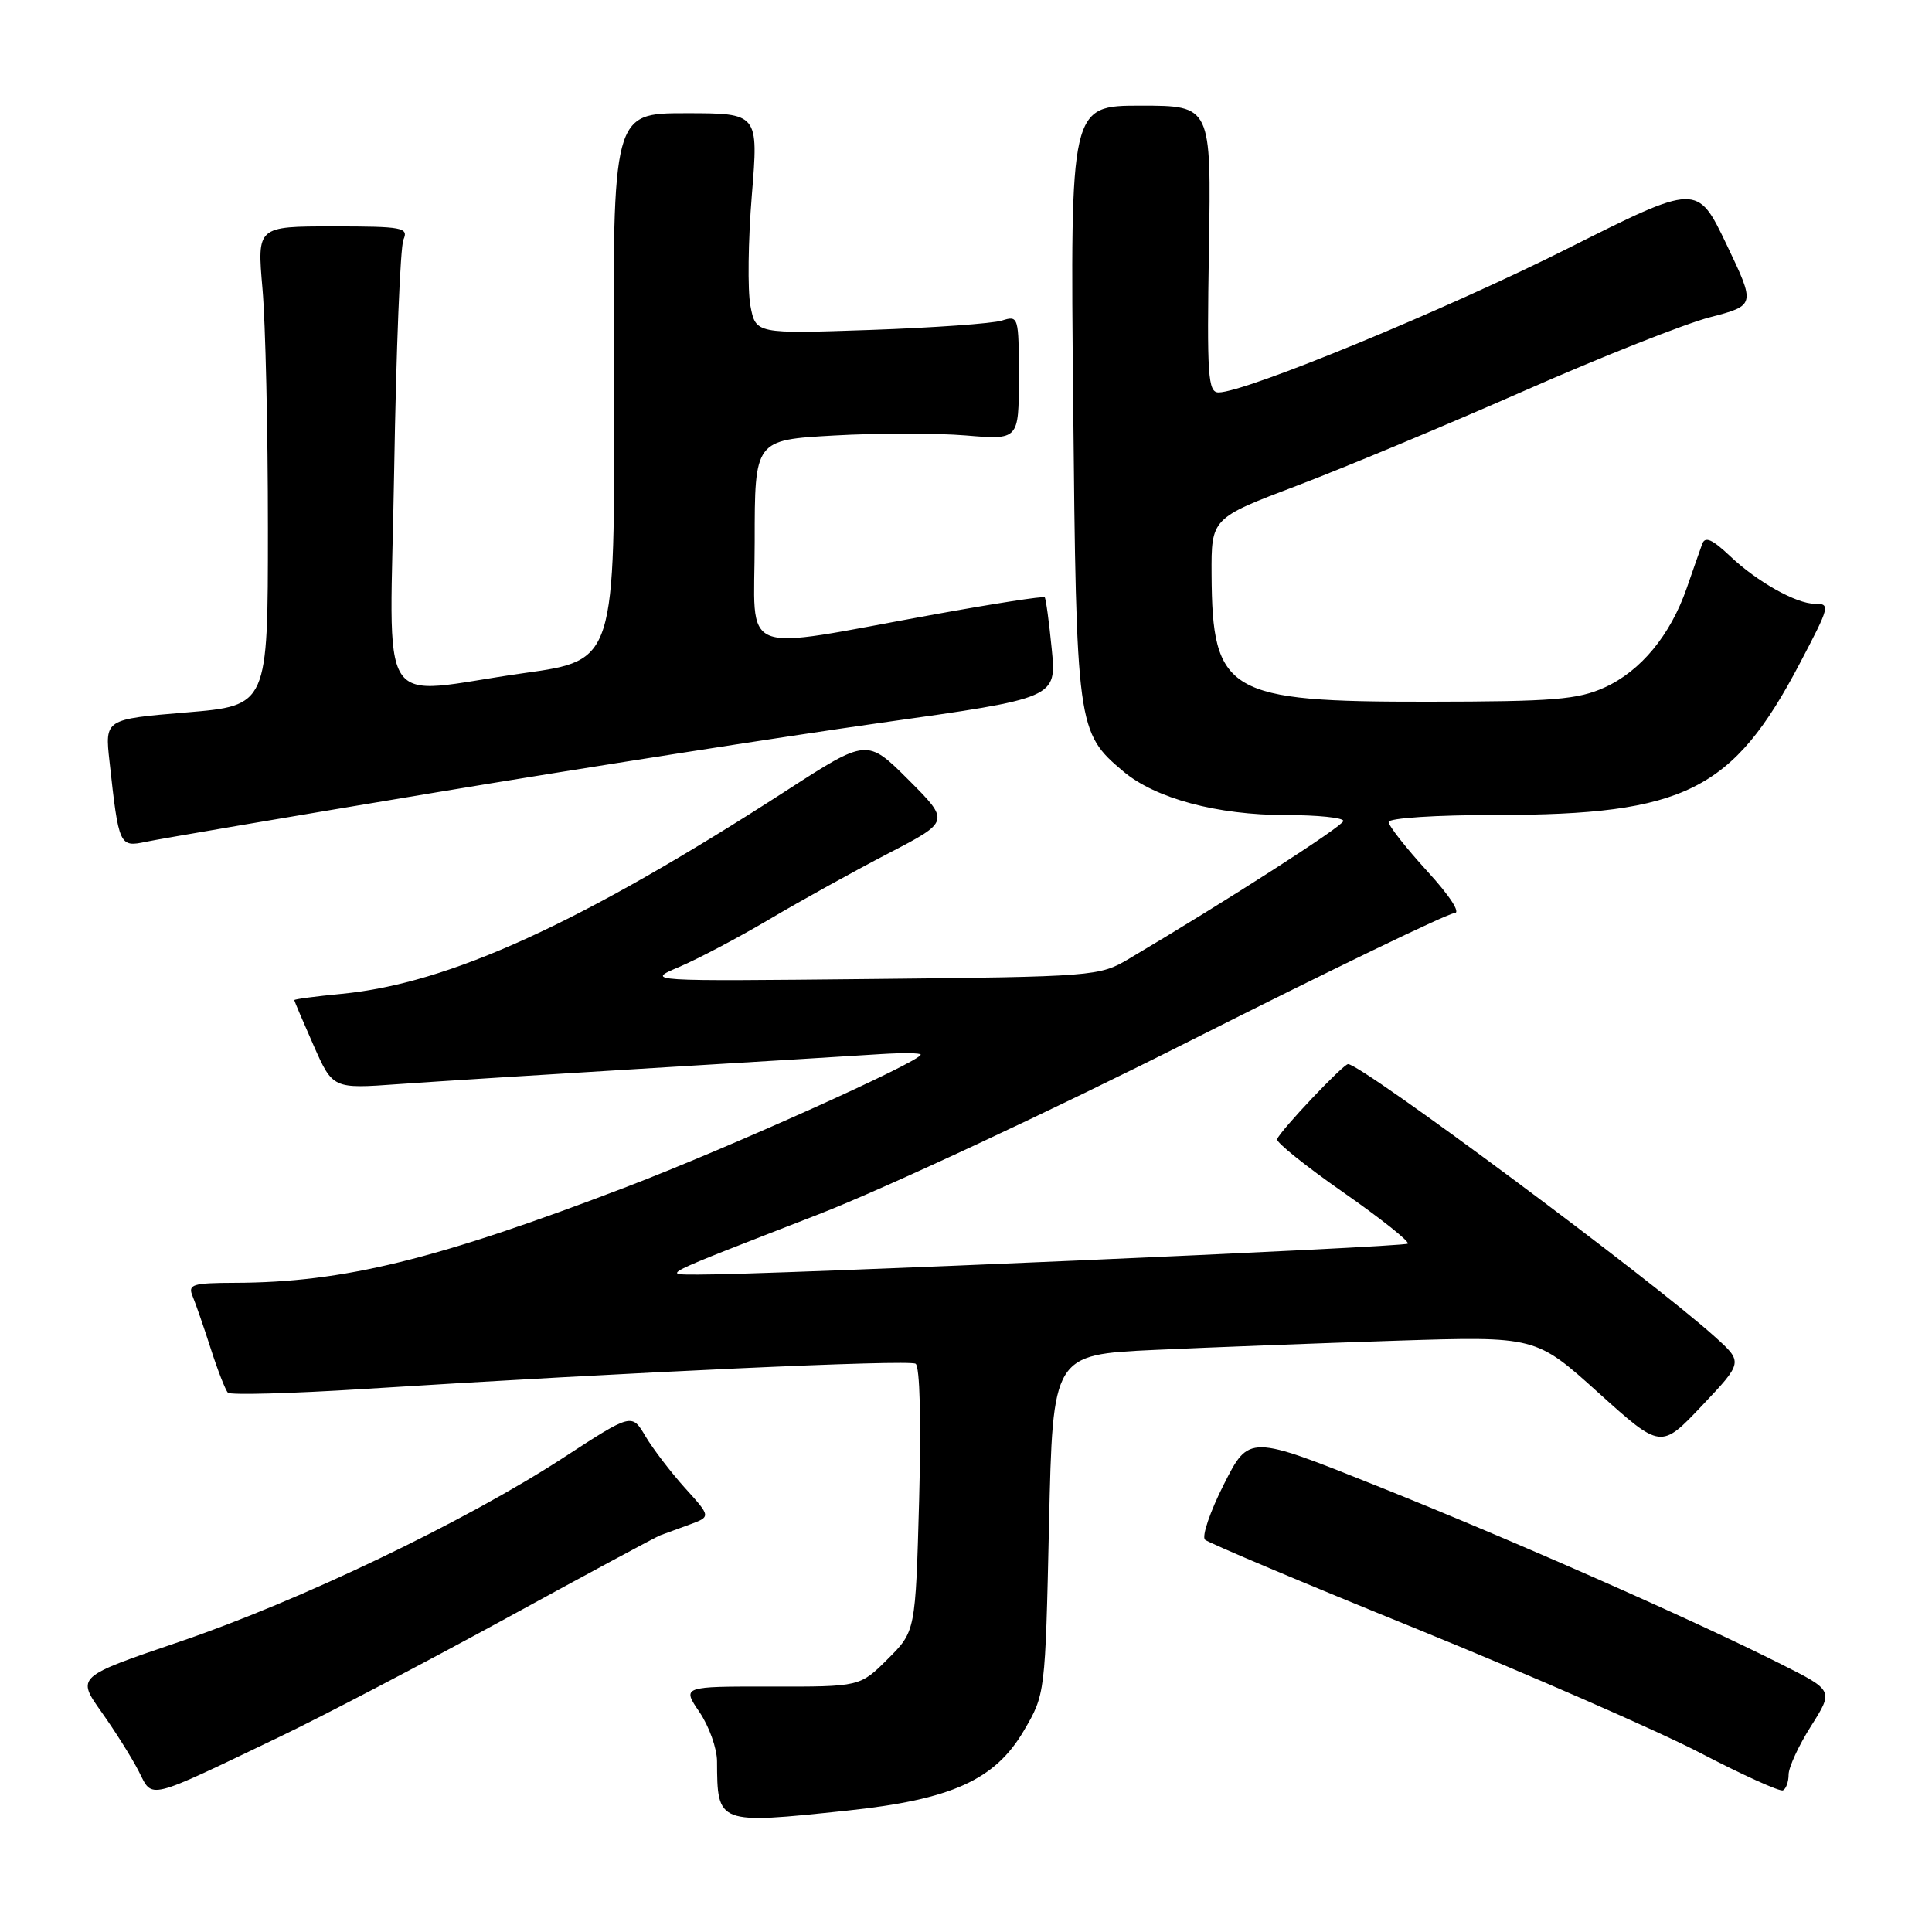 <?xml version="1.0" encoding="UTF-8" standalone="no"?>
<!DOCTYPE svg PUBLIC "-//W3C//DTD SVG 1.1//EN" "http://www.w3.org/Graphics/SVG/1.1/DTD/svg11.dtd" >
<svg xmlns="http://www.w3.org/2000/svg" xmlns:xlink="http://www.w3.org/1999/xlink" version="1.1" viewBox="0 0 256 256">
 <g >
 <path fill="currentColor"
d=" M 112.21 239.92 C 126.06 238.46 131.82 235.86 135.65 229.35 C 138.50 224.50 138.50 224.50 139.00 202.00 C 139.50 179.50 139.50 179.50 153.00 178.87 C 160.43 178.53 174.82 177.98 185.00 177.65 C 203.50 177.06 203.50 177.06 211.79 184.54 C 220.08 192.01 220.08 192.01 225.52 186.26 C 230.97 180.50 230.97 180.50 227.23 177.13 C 218.80 169.53 180.43 141.00 178.63 141.00 C 177.98 141.00 169.66 149.79 169.22 150.95 C 169.07 151.35 173.01 154.52 177.99 157.99 C 182.96 161.46 186.81 164.52 186.54 164.79 C 186.09 165.25 101.27 168.94 92.50 168.89 C 87.74 168.86 86.82 169.32 108.50 160.89 C 117.33 157.45 139.44 147.13 157.86 137.83 C 176.21 128.58 191.89 121.00 192.71 121.00 C 193.60 121.00 192.15 118.75 189.10 115.42 C 186.30 112.35 184.00 109.43 184.00 108.92 C 184.00 108.40 190.26 107.99 198.25 107.99 C 223.25 107.97 229.61 104.79 238.49 87.89 C 242.49 80.27 242.56 80.00 240.45 80.00 C 238.02 80.00 232.81 77.07 229.28 73.72 C 226.87 71.44 225.93 71.03 225.55 72.08 C 225.27 72.86 224.34 75.49 223.50 77.93 C 221.33 84.17 217.42 88.91 212.62 91.09 C 209.06 92.70 205.89 92.96 189.28 92.98 C 162.61 93.01 160.63 91.85 160.54 76.12 C 160.50 68.66 160.50 68.66 171.87 64.35 C 178.13 61.97 191.63 56.34 201.87 51.83 C 212.12 47.31 223.23 42.91 226.57 42.04 C 232.63 40.46 232.63 40.46 228.77 32.38 C 224.90 24.30 224.90 24.30 207.70 32.94 C 191.57 41.05 165.01 52.00 161.47 52.00 C 160.06 52.00 159.91 49.82 160.19 33.00 C 160.50 14.00 160.50 14.00 151.15 14.00 C 141.81 14.00 141.81 14.00 142.20 53.25 C 142.62 96.41 142.71 97.05 148.85 102.22 C 153.11 105.81 161.30 108.00 170.40 108.00 C 174.58 108.00 178.00 108.35 178.00 108.78 C 178.00 109.44 162.71 119.27 149.55 127.07 C 145.68 129.36 144.99 129.42 115.55 129.72 C 85.50 130.03 85.50 130.03 90.00 128.12 C 92.47 127.07 97.88 124.22 102.00 121.78 C 106.12 119.34 113.19 115.43 117.69 113.09 C 125.88 108.84 125.88 108.84 120.39 103.34 C 114.89 97.85 114.89 97.85 104.20 104.76 C 76.98 122.35 59.54 130.32 45.25 131.69 C 41.81 132.02 39.00 132.39 39.00 132.52 C 39.00 132.65 40.15 135.35 41.55 138.52 C 44.10 144.28 44.10 144.28 52.80 143.65 C 57.58 143.31 72.75 142.35 86.50 141.52 C 100.25 140.69 113.86 139.86 116.75 139.67 C 119.64 139.49 122.00 139.52 122.00 139.74 C 122.00 140.65 96.50 152.12 83.00 157.28 C 57.76 166.93 45.50 169.94 31.14 169.98 C 25.48 170.00 24.87 170.19 25.52 171.75 C 25.92 172.71 27.01 175.85 27.93 178.72 C 28.85 181.59 29.87 184.20 30.20 184.54 C 30.54 184.87 38.61 184.65 48.15 184.05 C 83.41 181.82 120.40 180.13 121.32 180.70 C 121.89 181.05 122.07 188.27 121.79 198.72 C 121.31 216.16 121.31 216.16 117.63 219.83 C 113.95 223.50 113.95 223.50 102.16 223.48 C 90.37 223.46 90.37 223.46 92.69 226.87 C 93.96 228.75 95.01 231.68 95.01 233.39 C 95.05 241.73 95.03 241.73 112.21 239.92 Z  M 37.13 230.10 C 42.83 227.37 56.27 220.33 67.00 214.47 C 77.72 208.60 86.95 203.63 87.50 203.43 C 88.05 203.23 89.78 202.59 91.35 202.02 C 94.21 200.97 94.21 200.97 90.76 197.16 C 88.87 195.06 86.51 191.97 85.52 190.30 C 83.72 187.25 83.72 187.25 74.61 193.18 C 61.63 201.62 39.75 212.11 23.82 217.53 C 10.14 222.18 10.14 222.18 13.44 226.84 C 15.26 229.40 17.48 232.94 18.38 234.70 C 20.27 238.43 19.24 238.68 37.13 230.10 Z  M 237.00 235.14 C 237.00 234.18 238.34 231.28 239.98 228.70 C 242.95 224.00 242.95 224.00 236.01 220.51 C 224.32 214.62 200.39 204.06 182.50 196.91 C 165.50 190.10 165.50 190.10 162.17 196.68 C 160.34 200.29 159.22 203.59 159.67 204.02 C 160.13 204.44 172.77 209.77 187.77 215.86 C 202.76 221.96 219.64 229.34 225.27 232.26 C 230.89 235.19 235.84 237.43 236.25 237.23 C 236.66 237.04 237.00 236.10 237.00 235.14 Z  M 58.00 104.96 C 77.53 101.71 103.96 97.58 116.75 95.77 C 140.00 92.50 140.00 92.50 139.36 86.00 C 139.01 82.42 138.59 79.34 138.43 79.15 C 138.27 78.96 131.70 79.98 123.82 81.41 C 97.33 86.21 100.00 87.29 100.00 71.79 C 100.00 58.30 100.00 58.30 110.48 57.71 C 116.25 57.38 124.13 57.38 127.98 57.70 C 135.00 58.29 135.00 58.29 135.00 50.03 C 135.00 41.92 134.96 41.78 132.75 42.48 C 131.51 42.87 123.67 43.43 115.32 43.72 C 100.14 44.24 100.14 44.24 99.43 40.50 C 99.05 38.45 99.13 31.87 99.62 25.88 C 100.51 15.00 100.51 15.00 90.85 15.00 C 81.19 15.00 81.19 15.00 81.34 51.25 C 81.50 87.50 81.50 87.50 69.50 89.18 C 49.43 92.00 51.69 95.53 52.23 62.25 C 52.49 46.44 53.04 32.71 53.46 31.75 C 54.15 30.15 53.36 30.00 44.14 30.00 C 34.06 30.00 34.06 30.00 34.78 38.25 C 35.18 42.79 35.50 57.07 35.50 70.00 C 35.50 93.50 35.50 93.50 24.70 94.40 C 13.89 95.30 13.89 95.30 14.51 100.90 C 15.74 112.12 15.82 112.29 19.35 111.54 C 21.08 111.17 38.48 108.21 58.00 104.96 Z "/>
</g>
</svg>
